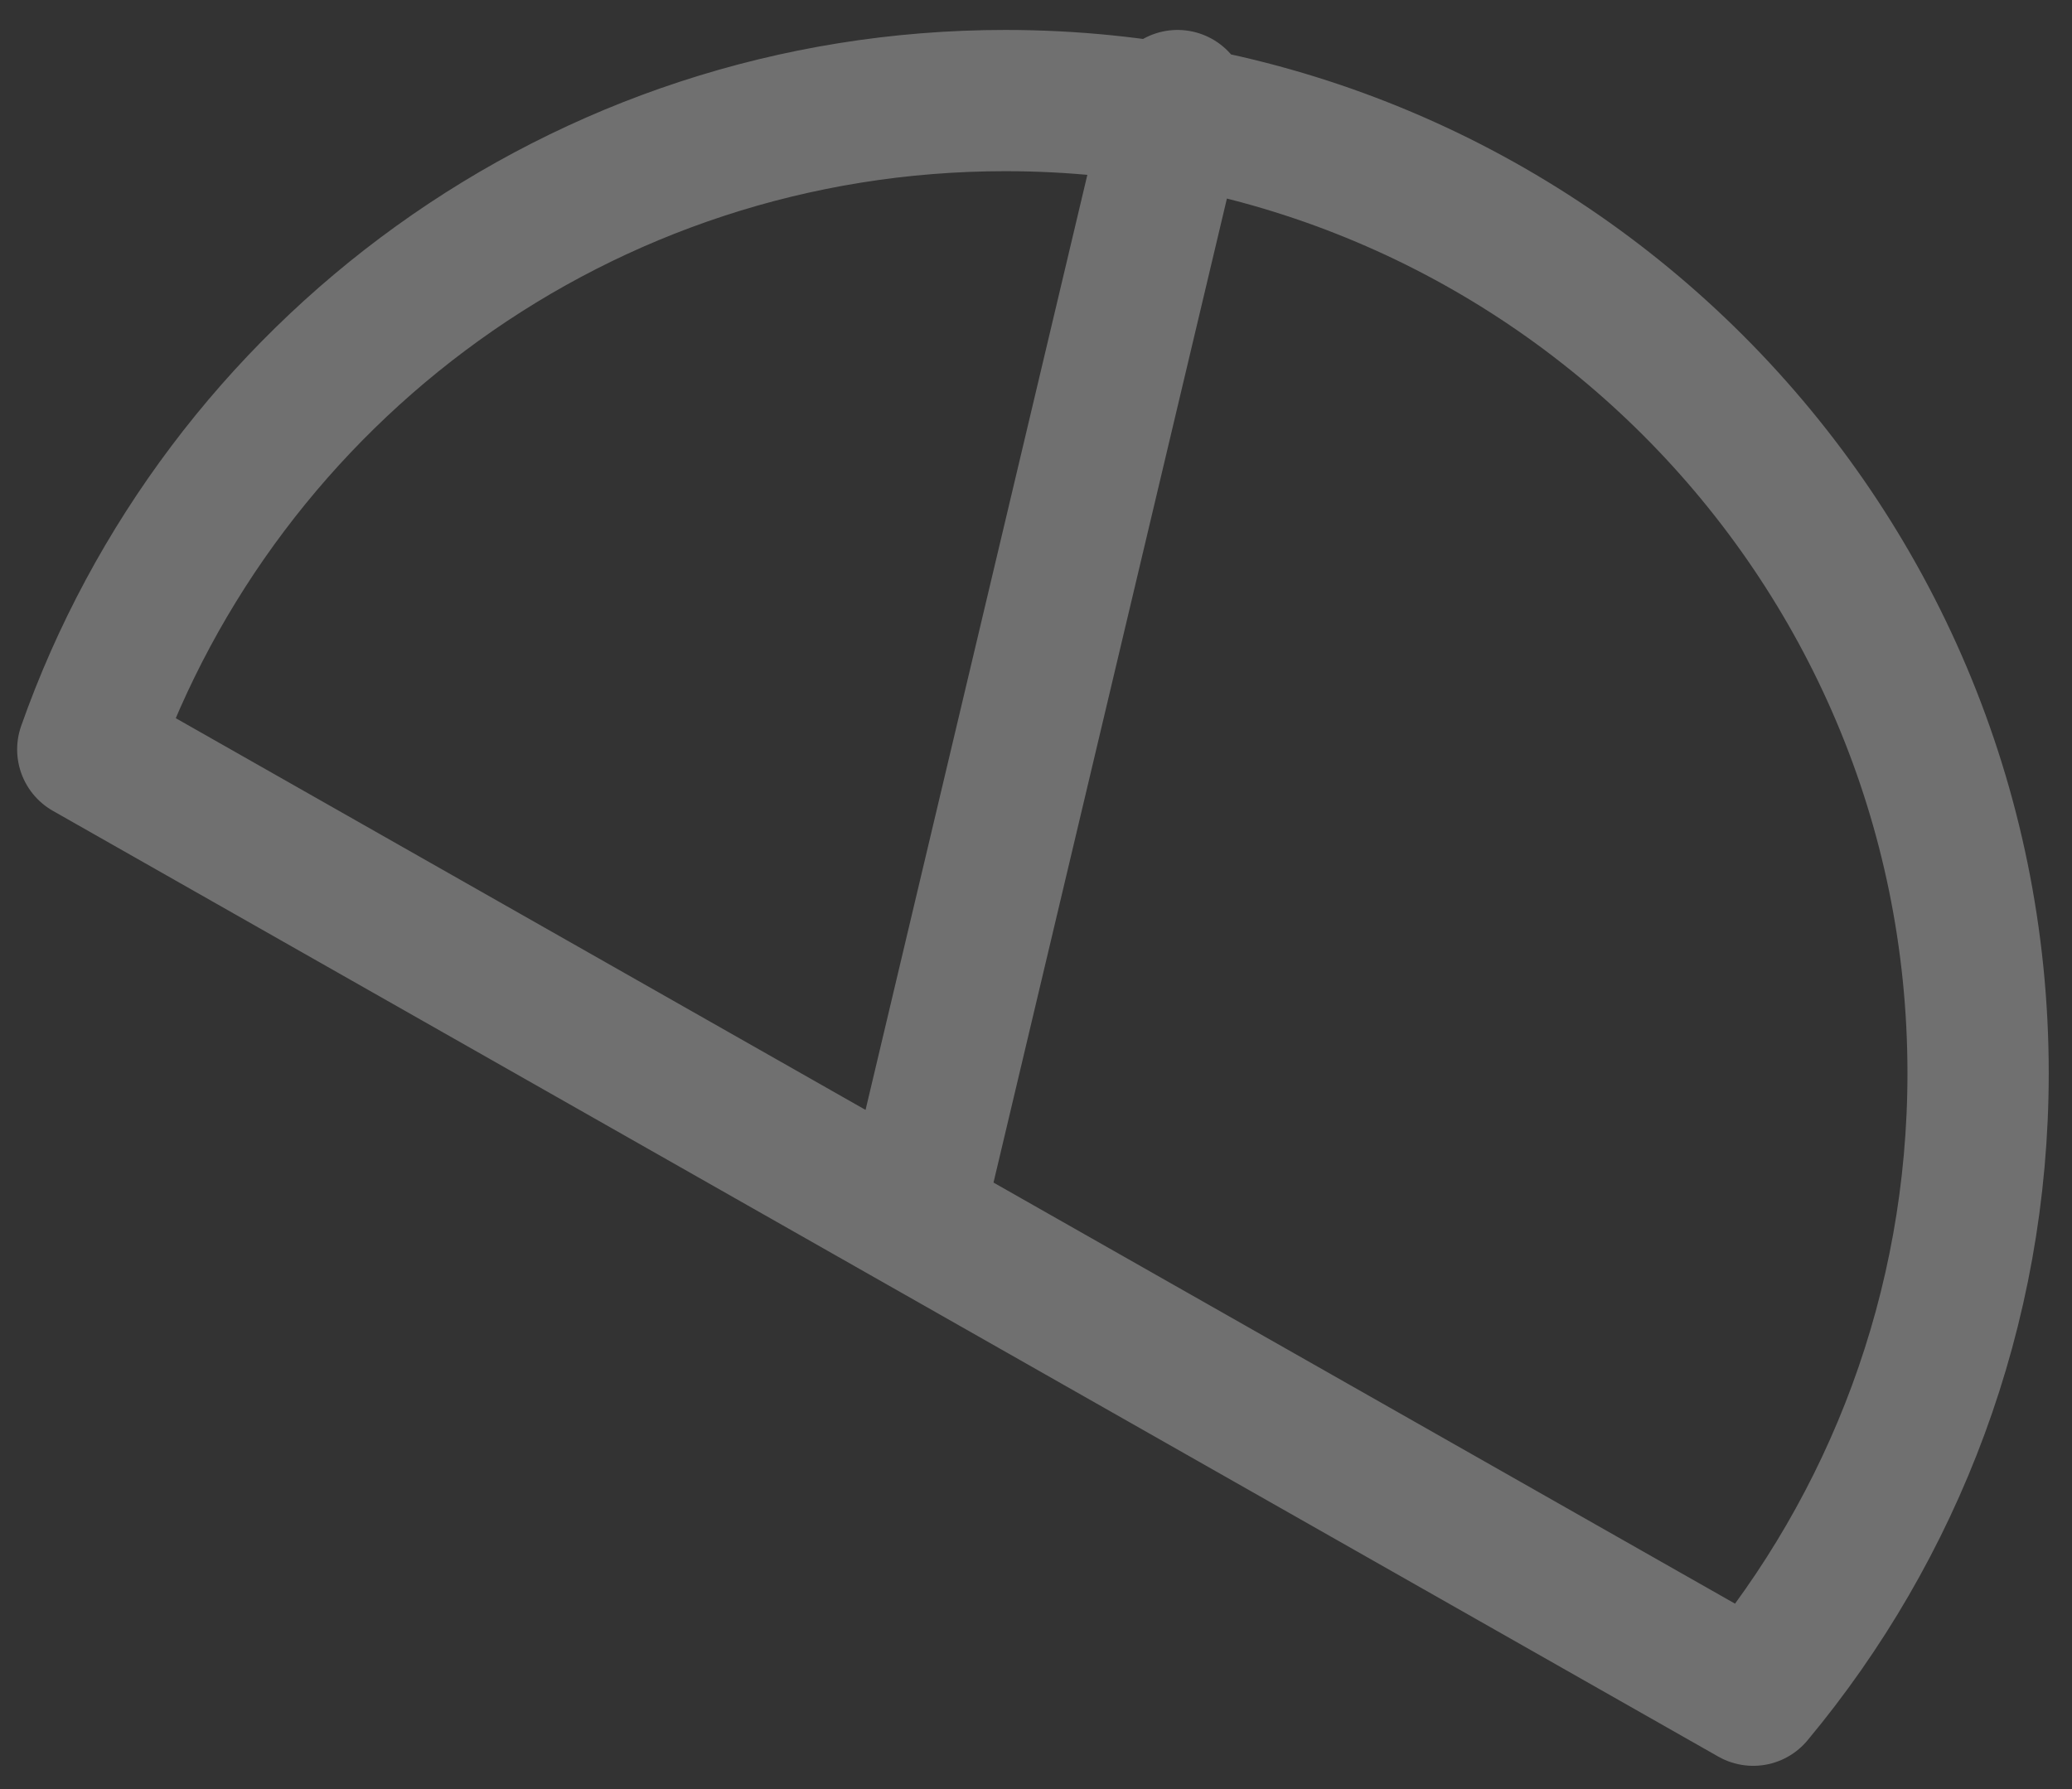 <svg xmlns="http://www.w3.org/2000/svg" width="44" height="38" viewBox="0 0 44 38">
    <rect x="0" y="0" width="44" height="38" fill="#333333" stroke="none"/>
    <g fill="none" fill-rule="evenodd" stroke="#FFF" stroke-linecap="round" stroke-linejoin="round" stroke-width="3" opacity=".3">
        <path d="M.864 13.918C3.696 5.888 11.35.136 20.35.136c11.408 0 20.656 9.248 20.656 20.658 0 5.024-1.792 9.63-4.776 13.212L.864 13.918zM18.392 23.81L24.006.136" transform="translate(1 2)"/>
    </g>
</svg>

